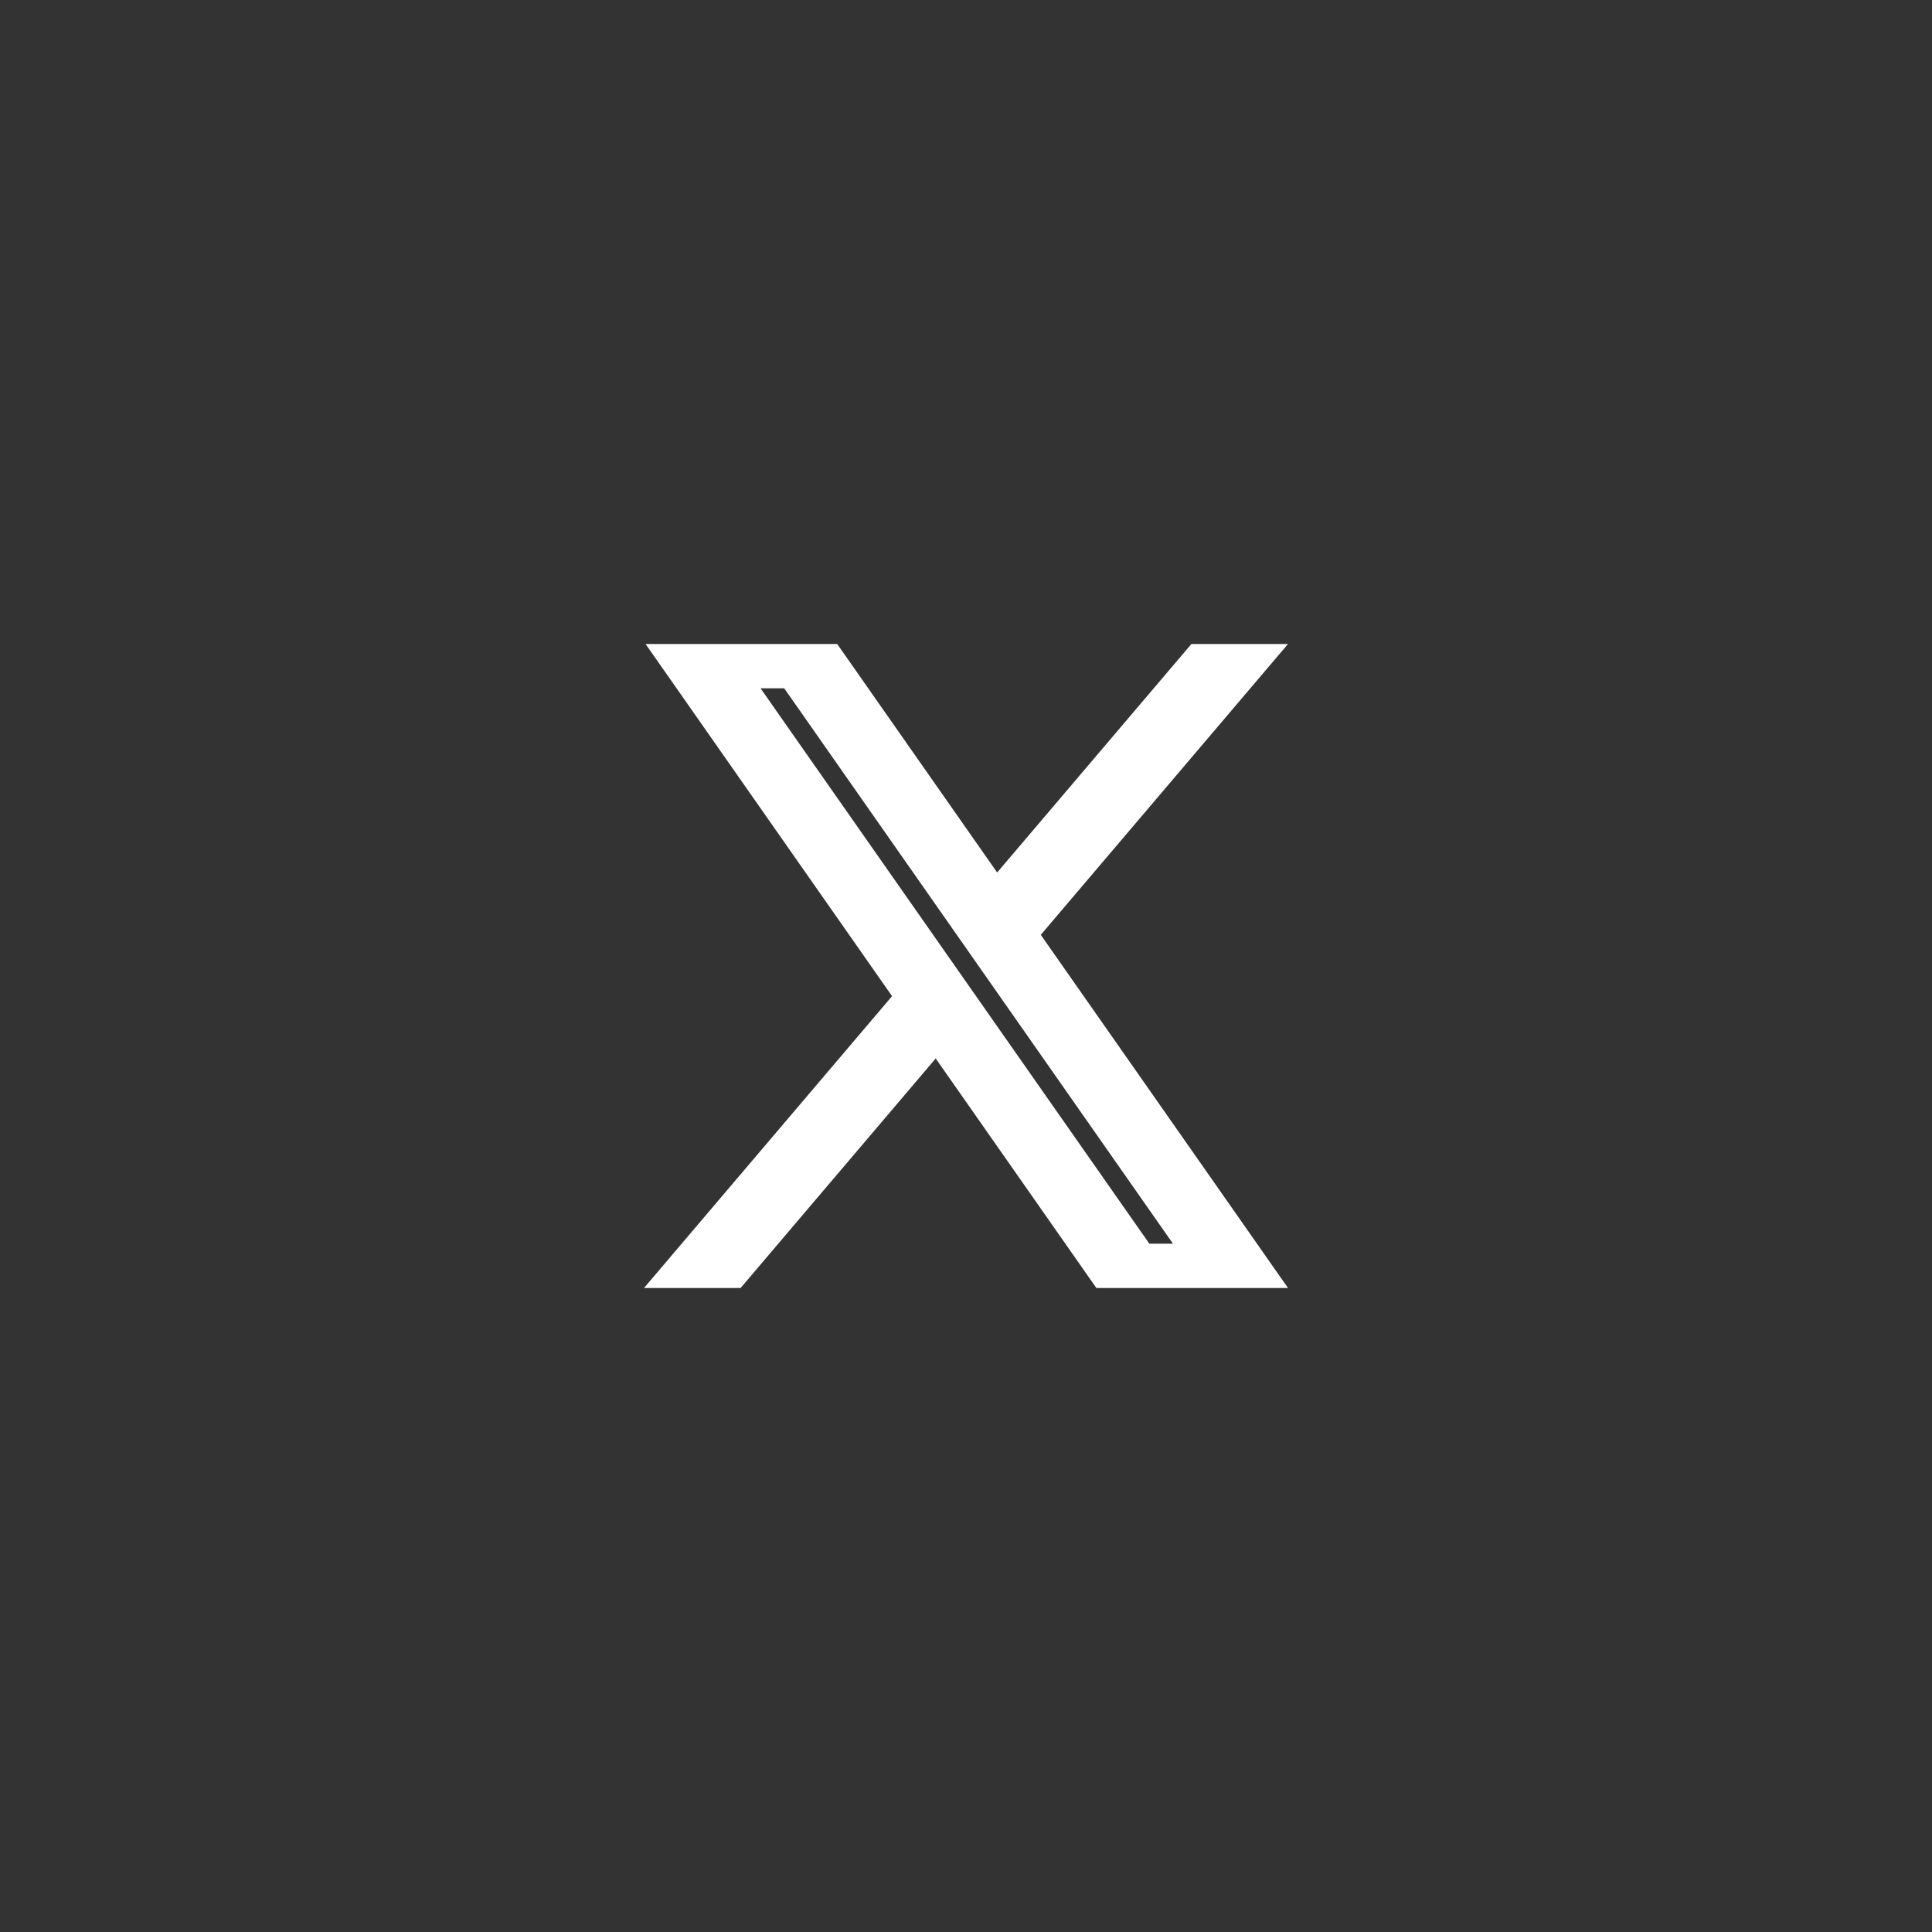 <svg width="48" height="48" viewBox="0 0 48 48" fill="none" xmlns="http://www.w3.org/2000/svg">
<rect x="0" y="0" width="48" height="48" fill="#333333" stroke="none"/>
<path fill-rule="evenodd" clip-rule="evenodd" d="M22.163 24.749L16.039 16H20.8L24.774 21.677L29.6 16H32L25.858 23.226L32 32H27.239L23.247 26.297L18.4 32H16L22.163 24.749ZM19.484 17.101H18.896L28.555 30.899H29.142L19.484 17.101Z" fill="white"/>
</svg>

